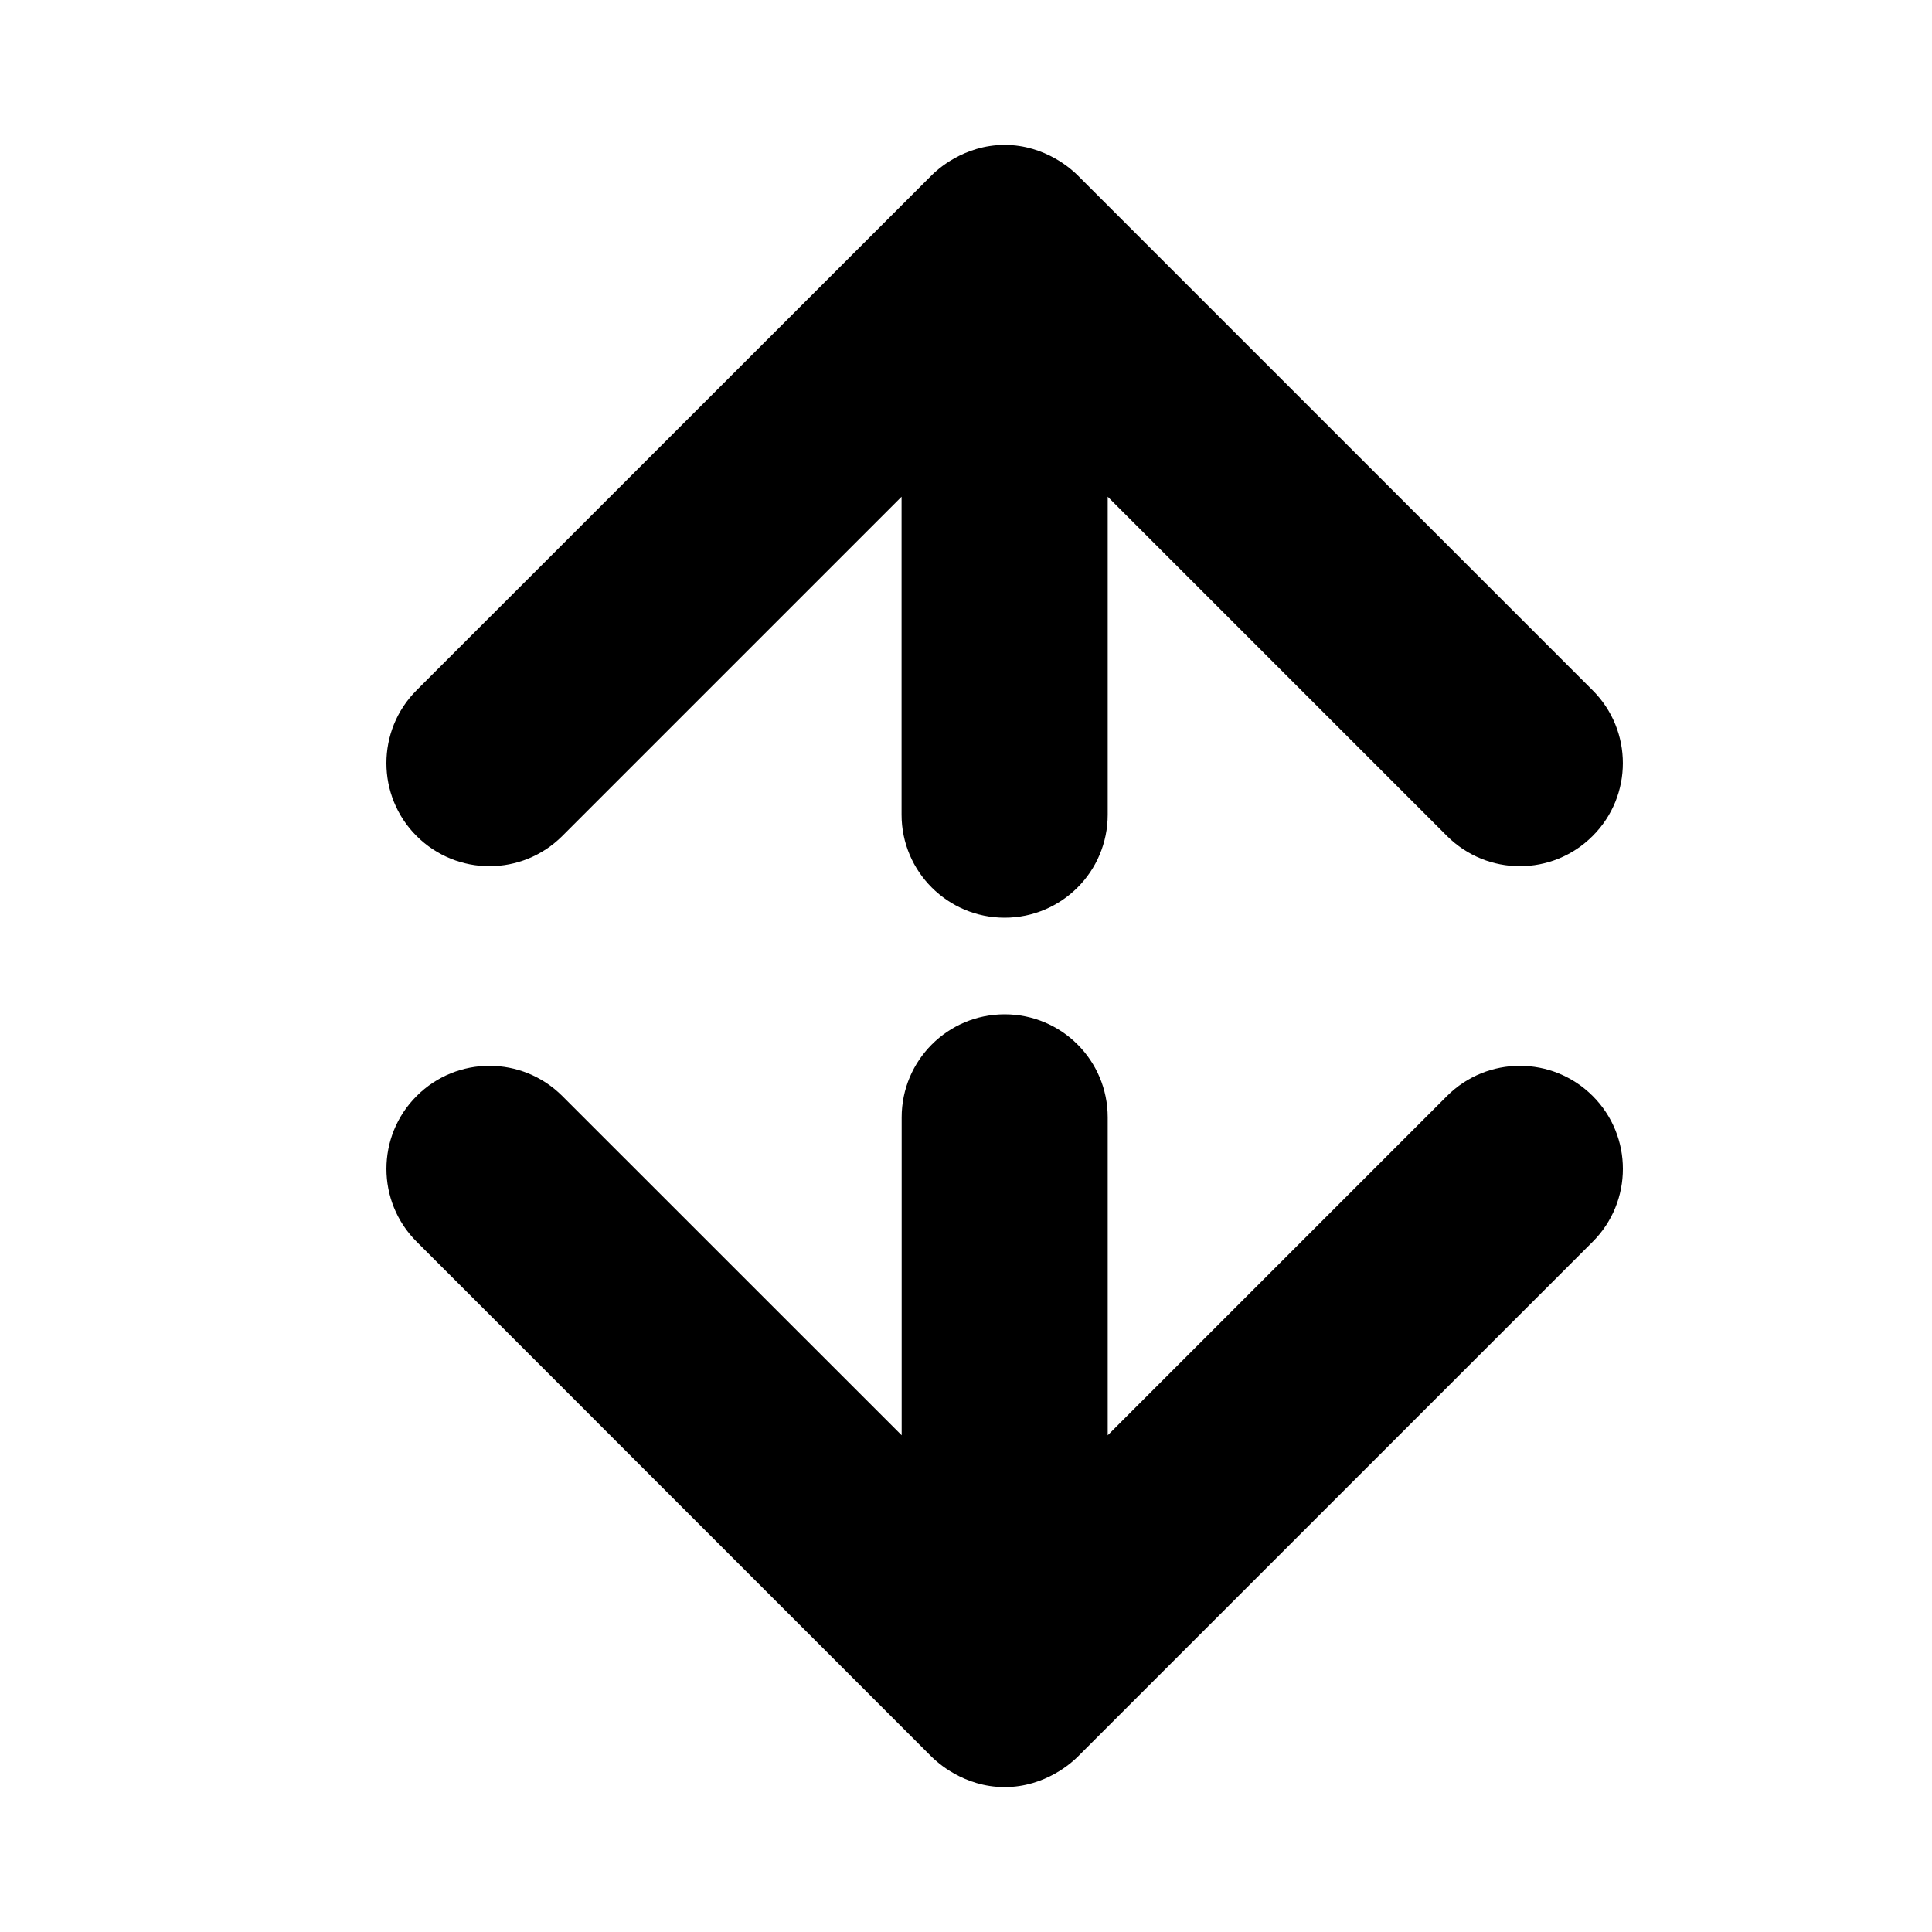 <?xml version="1.0" encoding="UTF-8" standalone="no"?>
<svg width="20px" height="20px" viewBox="0 0 20 20" version="1.1" xmlns="http://www.w3.org/2000/svg" xmlns:xlink="http://www.w3.org/1999/xlink">
    <g stroke="none" stroke-width="1" fill-rule="evenodd">
        <path d="M14.979,11.346 C15.396,10.929 16.071,10.929 16.488,11.346 C16.904,11.762 16.904,12.438 16.488,12.854 L11.154,18.188 C11.105,18.237 10.825,18.5 10.4,18.5 C9.974,18.5 9.696,18.237 9.646,18.188 L4.313,12.854 C3.896,12.438 3.896,11.762 4.313,11.346 C4.729,10.929 5.404,10.929 5.821,11.346 L9.334,14.858 L9.334,11.567 C9.334,10.977 9.811,10.5 10.4,10.5 C10.99,10.5 11.467,10.977 11.467,11.567 L11.467,14.858 L14.979,11.346 Z M9.333,5.142 L5.821,8.654 C5.404,9.071 4.729,9.071 4.312,8.654 C3.896,8.238 3.896,7.562 4.312,7.146 L9.646,1.813 C9.695,1.763 9.975,1.5 10.4,1.5 C10.826,1.5 11.104,1.763 11.154,1.813 L16.487,7.146 C16.904,7.562 16.904,8.238 16.487,8.654 C16.071,9.071 15.396,9.071 14.979,8.654 L11.467,5.142 L11.467,8.433 C11.467,9.023 10.989,9.5 10.4,9.5 C9.811,9.5 9.333,9.023 9.333,8.433 L9.333,5.142 Z"></path>
    </g>
</svg>
